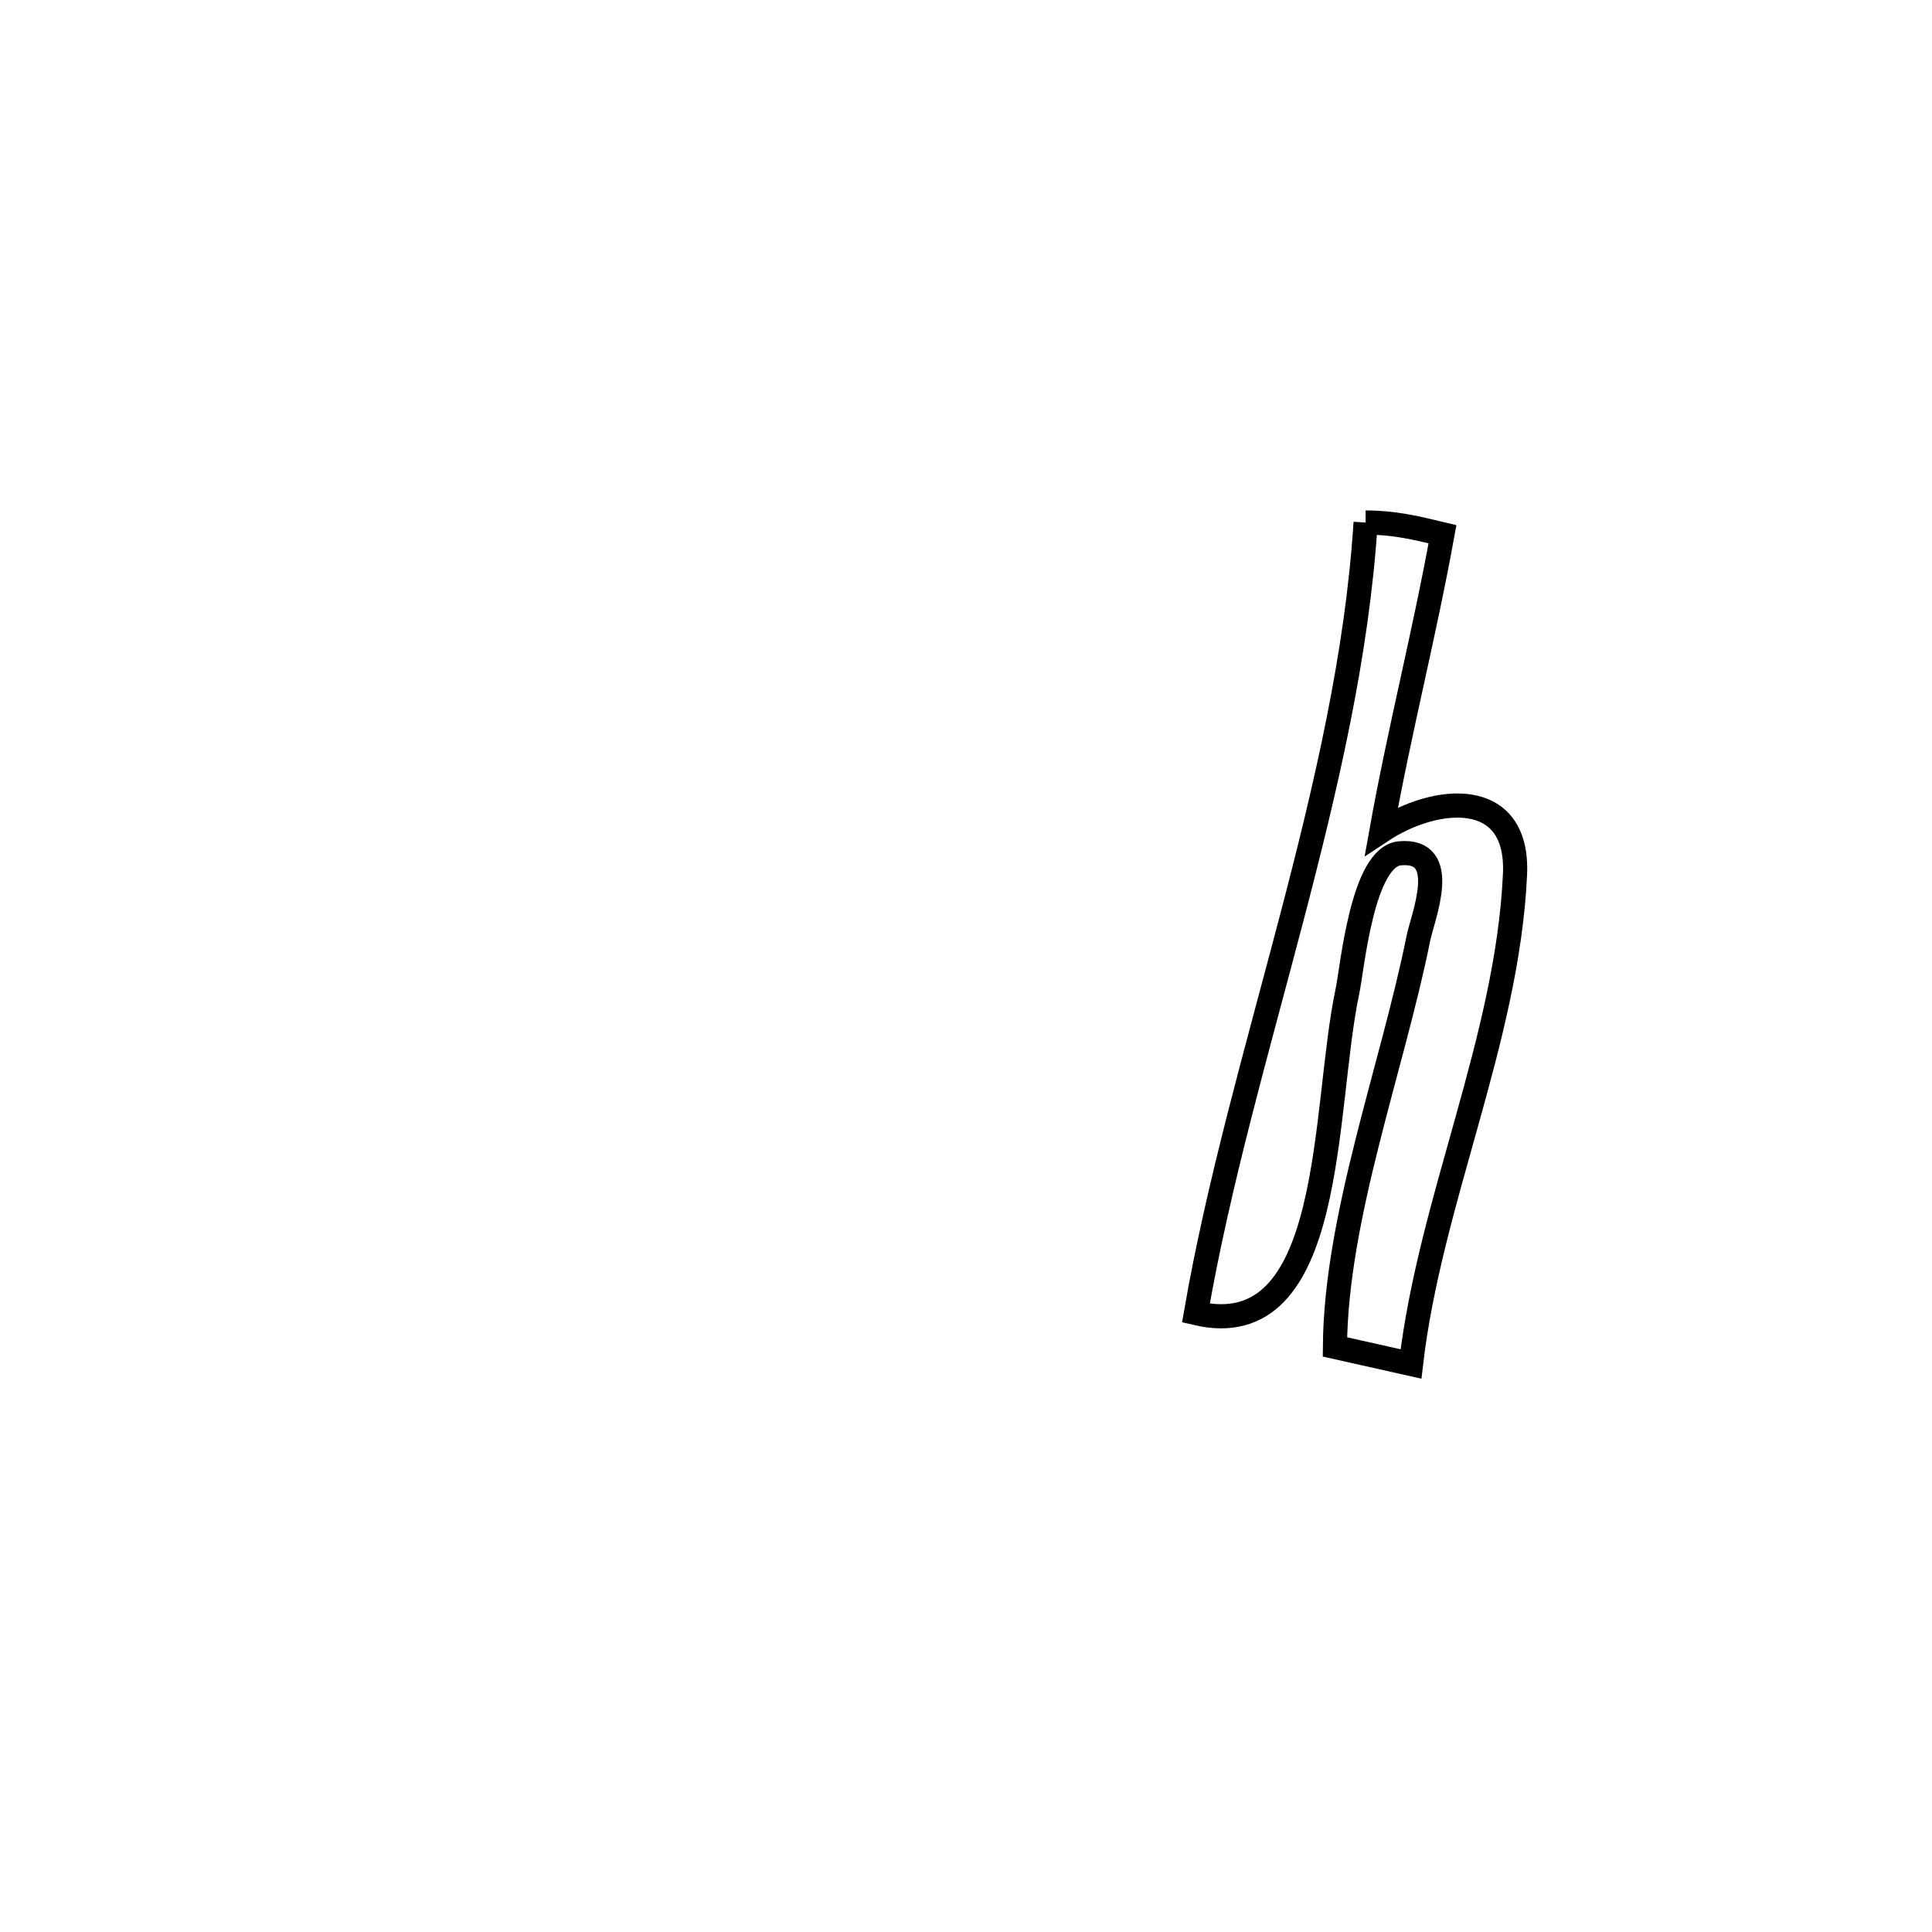 <svg xmlns="http://www.w3.org/2000/svg" viewBox="0.0 0.0 24.0 24.0" height="200px" width="200px"><path fill="none" stroke="black" stroke-width=".3" stroke-opacity="1.0"  filling="0" d="M16.964 6.491 L16.964 6.491 C17.312 6.491 17.582 6.555 17.919 6.636 L17.919 6.636 C17.696 7.871 17.382 9.086 17.161 10.322 L17.161 10.322 C17.825 9.882 18.868 9.773 18.82 10.86 C18.728 12.906 17.763 14.916 17.528 16.944 L17.528 16.944 C17.213 16.874 16.898 16.803 16.583 16.732 L16.583 16.732 C16.595 15.112 17.296 13.265 17.619 11.659 C17.672 11.393 18.029 10.543 17.39 10.6 C16.921 10.642 16.798 12.035 16.738 12.316 C16.426 13.778 16.601 16.724 14.856 16.312 L14.856 16.312 C15.136 14.699 15.612 13.06 16.043 11.416 C16.474 9.772 16.861 8.123 16.964 6.491 L16.964 6.491"></path></svg>